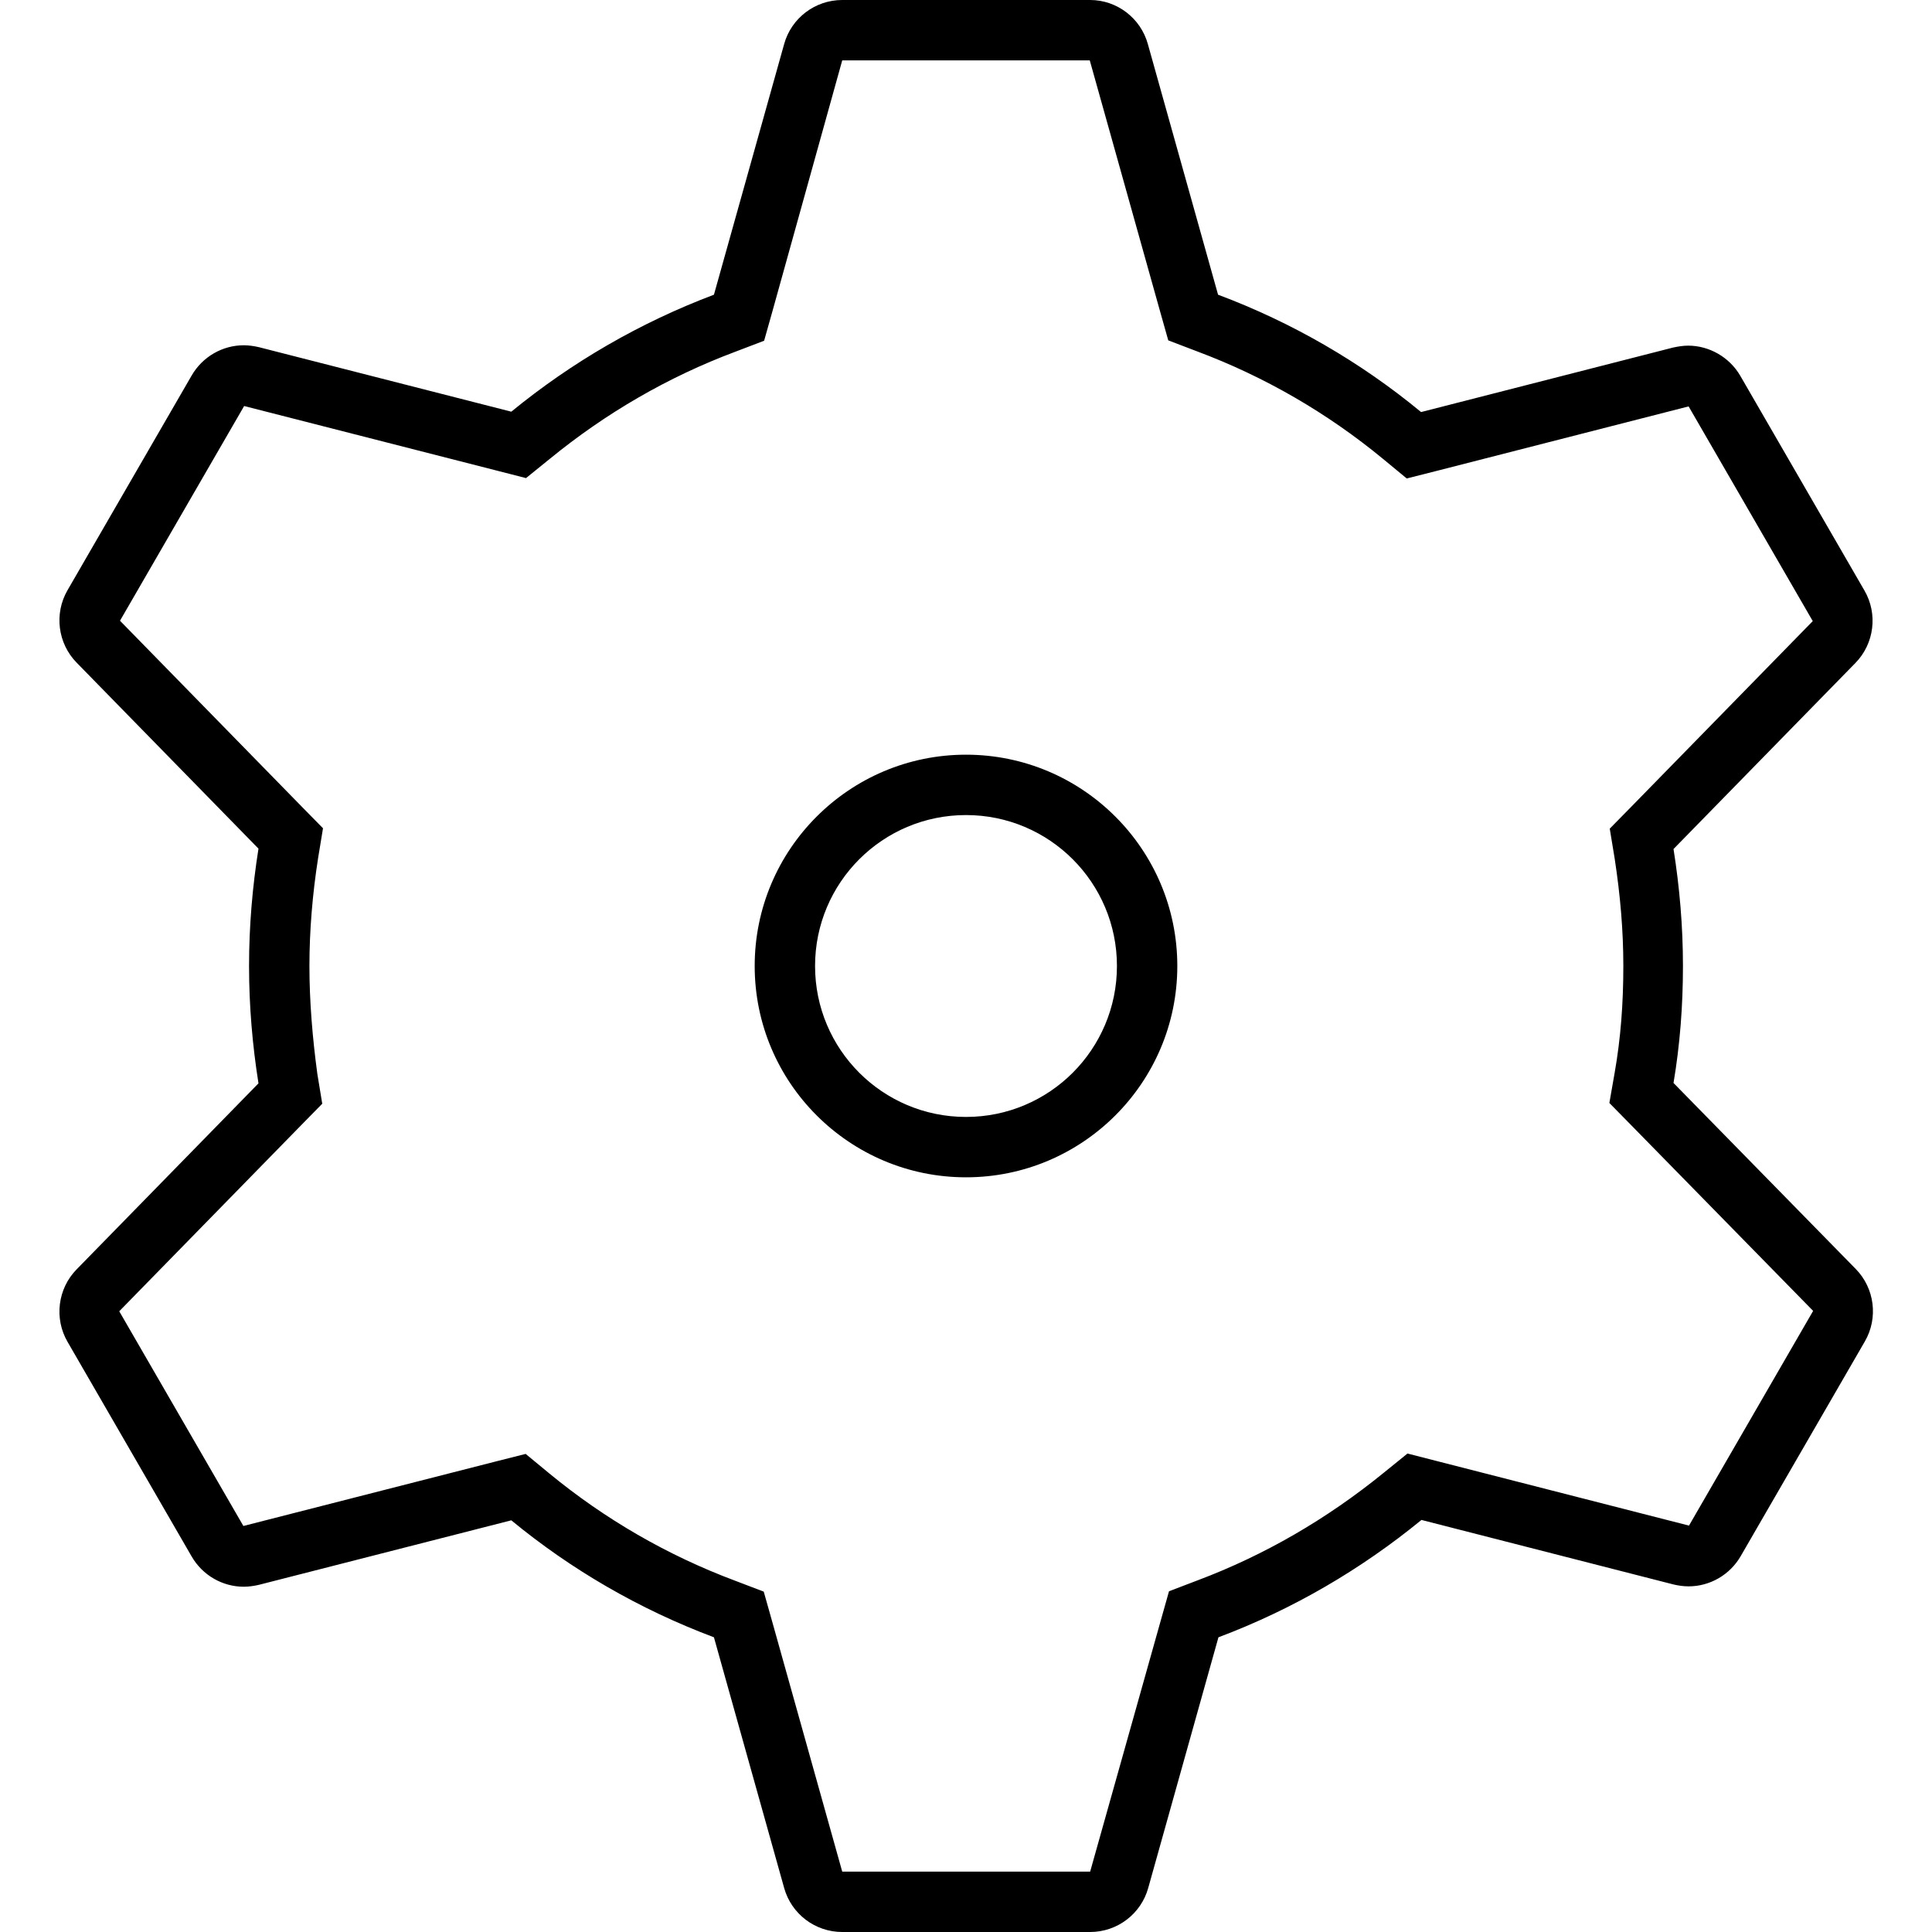 <svg version="1.1" xmlns="http://www.w3.org/2000/svg" x="0" y="0" viewBox="0 0 512 512" xml:space="preserve"><path d="M288.8 16l18.6 66.4 2.2 7.8 7.6 2.9c17.9 6.7 34.5 16.3 49.3 28.5l6.3 5.2 7.9-2 66.8-17.1 32.9 56.9-48.2 49.3-5.6 5.7 1.3 7.9c1.5 9.8 2.3 19.1 2.3 28.5 0 10-.7 19.2-2.3 28.3l-1.4 8 5.7 5.8 48.3 49.3-32.9 56.9-66.8-17.1-7.8-2-6.3 5.1c-15 12.2-31.5 21.8-49.3 28.5l-7.6 2.9-2.2 7.8-18.7 66.5h-65.7l-18.6-66.4-2.2-7.8-7.6-2.9c-17.9-6.7-34.5-16.3-49.2-28.4l-6.3-5.2-7.9 2-66.9 17.1-32.9-56.9 48.2-49.3 5.6-5.7-1.3-7.9C82.8 275 82 265.3 82 256s.8-19 2.3-28.6l1.3-7.9-5.6-5.7-48.2-49.3 32.9-56.9 66.9 17.1 7.8 2 6.3-5.1c14.8-12.1 31.3-21.7 49.2-28.4l7.6-2.9 2.2-7.8L223.2 16h65.6m.1-16h-65.7c-7.2 0-13.5 4.8-15.4 11.7l-18.6 66.4c-19.6 7.4-37.7 17.9-53.7 31L68.6 92c-1.3-.3-2.7-.5-4-.5-5.6 0-10.9 3-13.8 8l-32.9 56.9c-3.6 6.2-2.6 14.1 2.4 19.2l48.2 49.3C66.9 235 66 245.4 66 256s.9 21 2.5 31.1l-48.2 49.3c-5 5.1-6 13-2.4 19.2l32.9 56.9c2.9 5 8.2 8 13.8 8 1.3 0 2.7-.2 4-.5l66.9-17.1c15.9 13.1 34 23.6 53.7 31l18.6 66.4c1.9 6.9 8.2 11.7 15.4 11.7h65.7c7.2 0 13.5-4.8 15.4-11.7l18.6-66.4c19.7-7.4 37.8-18 53.8-31.1l66.8 17.1c1.3.3 2.6.5 4 .5 5.6 0 10.9-3 13.8-8l32.9-56.9c3.6-6.2 2.6-14.1-2.4-19.2L443.5 287c1.7-10.1 2.5-20.4 2.5-31s-.9-20.9-2.5-31l48.2-49.3c5-5.1 6-13 2.4-19.2l-32.9-56.9c-2.9-5-8.3-8-13.8-8-1.3 0-2.6.2-4 .5l-66.8 17.1c-16.1-13.3-34.3-23.8-53.8-31.1l-18.6-66.4C302.3 4.8 296 0 288.9 0zM256 216c22.1 0 40 17.9 40 40s-17.9 40-40 40-40-17.9-40-40 17.9-40 40-40m0-16c-30.9 0-56 25.1-56 56s25.1 56 56 56 56-25.1 56-56-25.1-56-56-56z"/></svg>